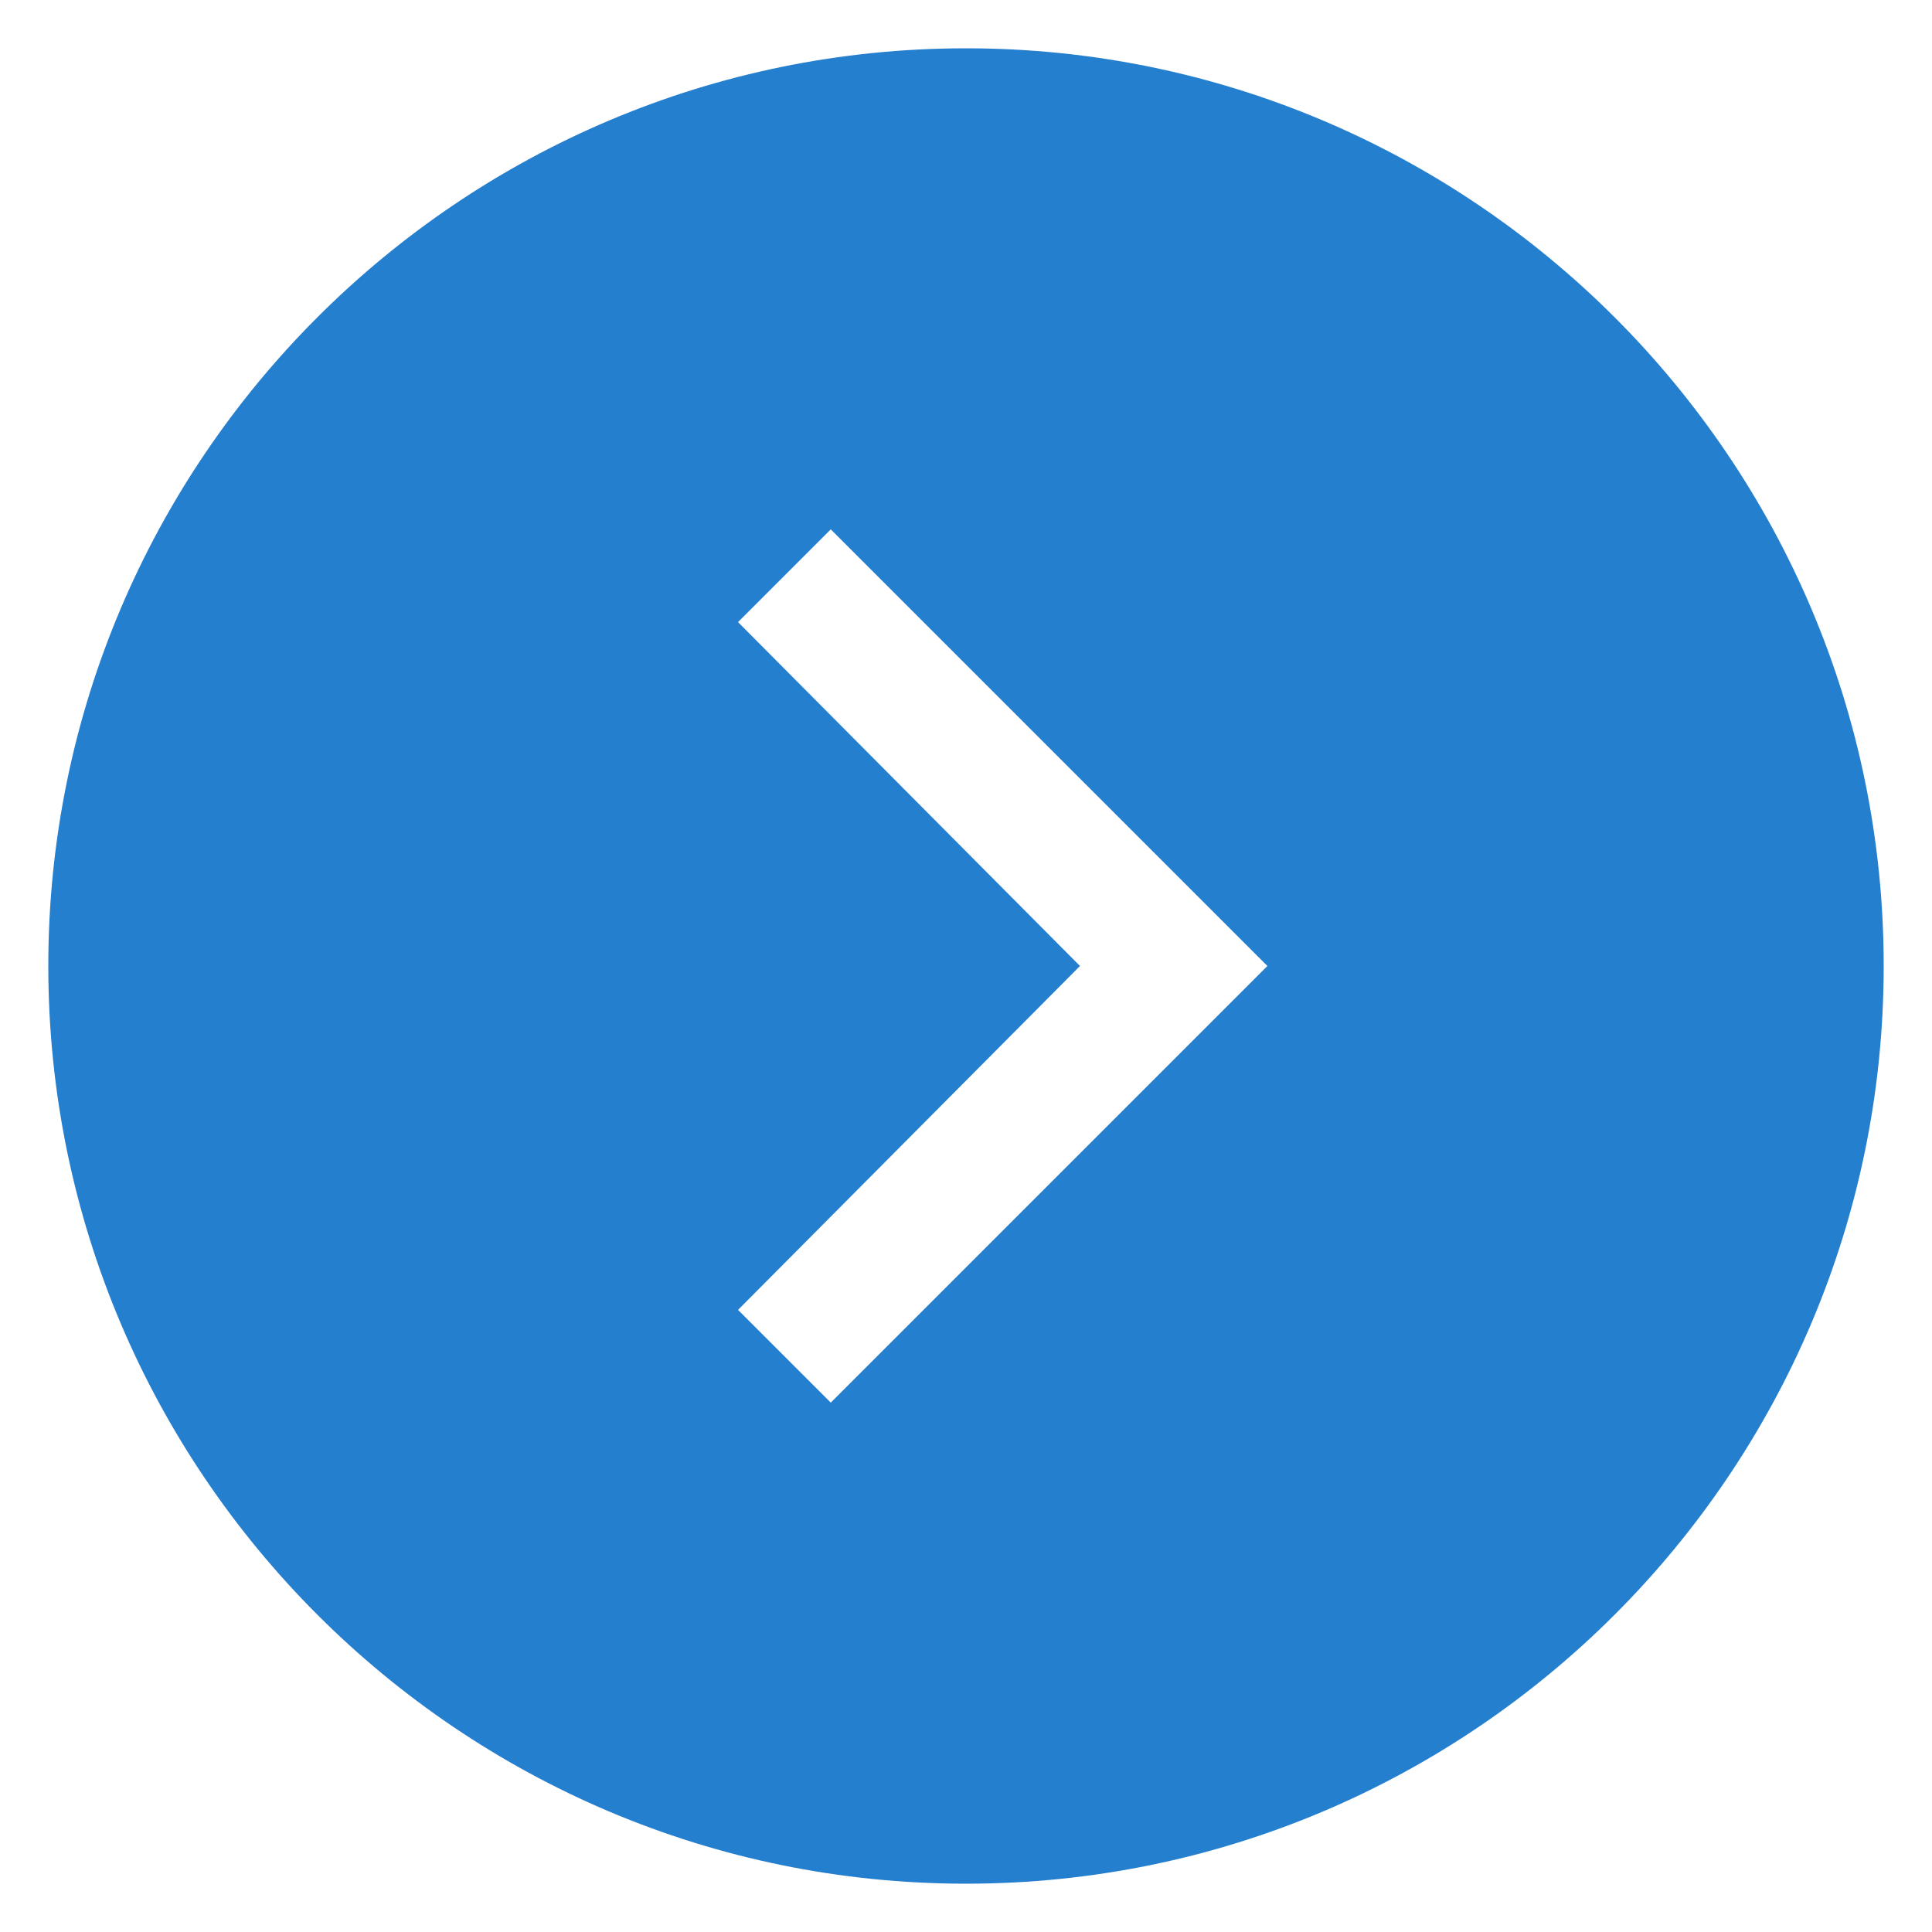 <svg height='100px' width='100px' fill="#000000" xmlns:i="http://ns.adobe.com/AdobeIllustrator/10.0/"
     xmlns="http://www.w3.org/2000/svg"
     version="1.1" x="0px" y="0px" viewBox="0 0 100 100" style="enable-background:new 0 0 100 100;"
     xml:space="preserve">
    <g>
        <g i:extraneous="self">
            <path fill="#257fcf" d="M97.5,50C97.5,23.8,76.2,2.5,50,2.5C23.8,2.5,2.5,23.8,2.5,50S23.8,97.5,50,97.5C76.2,97.5,97.5,76.2,97.5,50z M38.2,67.8    L55.9,50L38.2,32.2l4.8-4.8L65.6,50L43,72.6L38.2,67.8z">
            </path>
        </g>
    </g>
</svg>